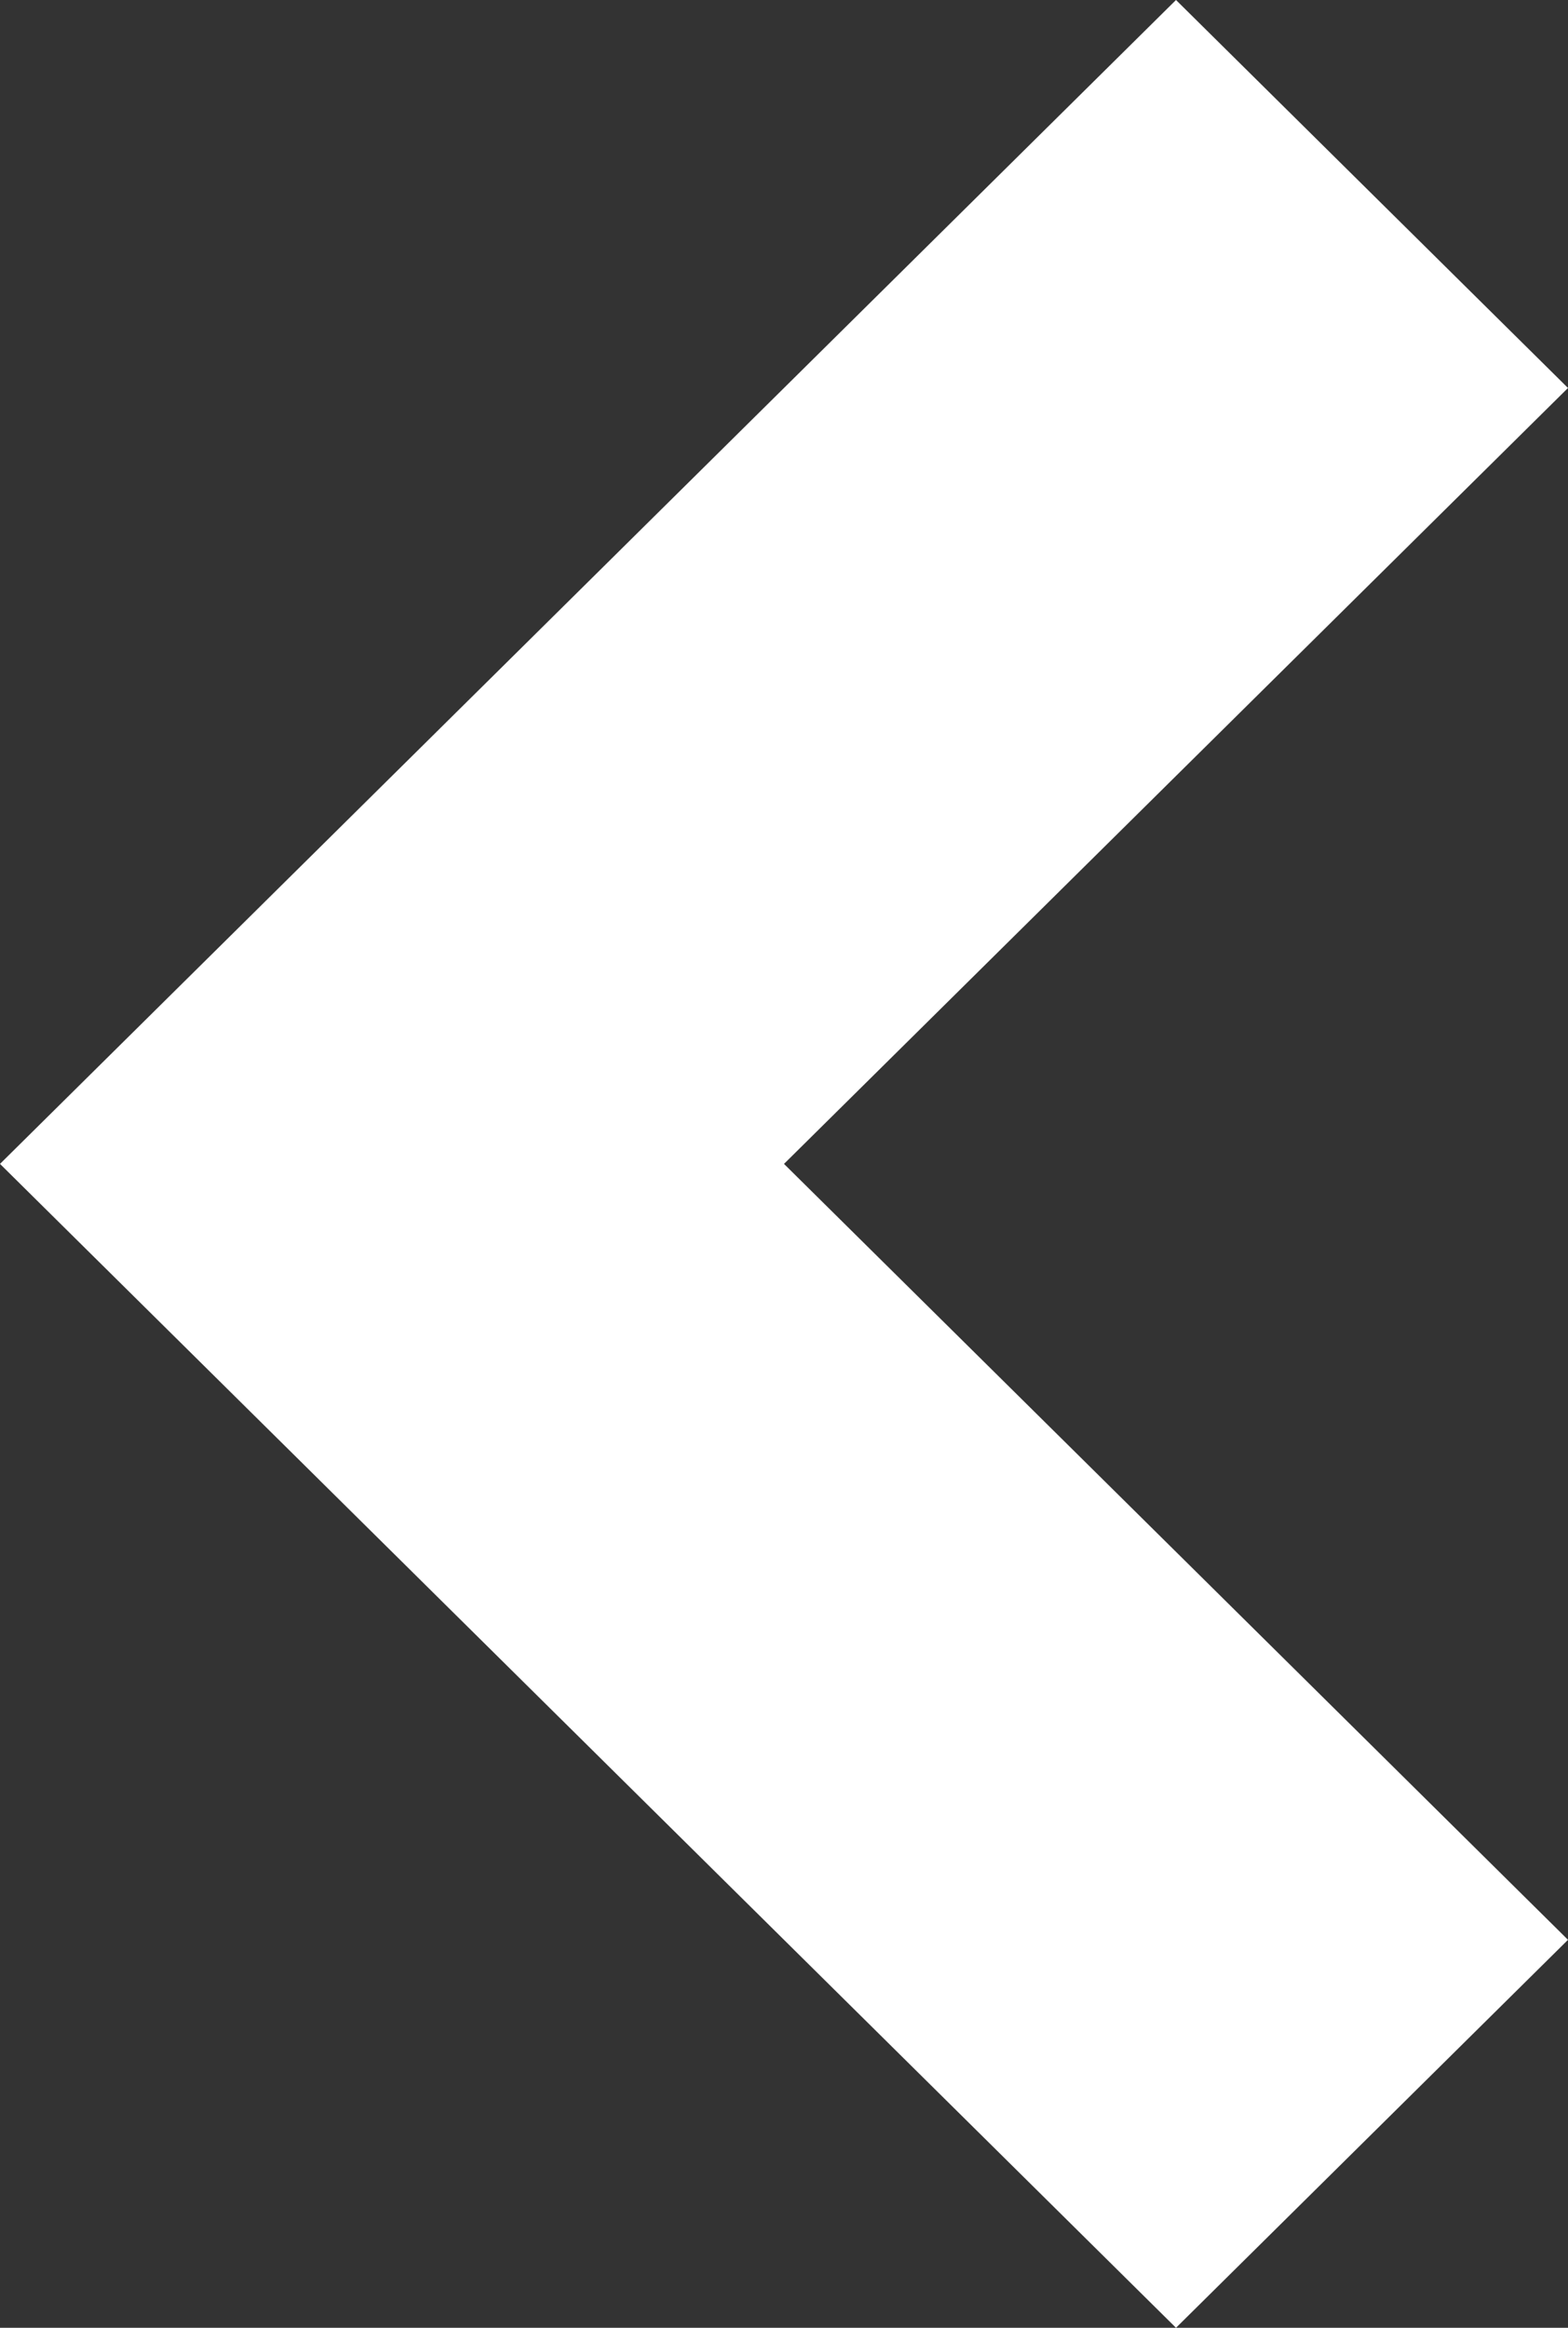 <svg width="31" height="46" viewBox="0 0 31 46" fill="none" xmlns="http://www.w3.org/2000/svg">
<rect x="0" y="0" width="31" height="46" fill="#333333" stroke="none"/>
<path d="M15.5 23L31 38.333L23.25 46L1.72332e-06 23L23.25 -5.64085e-07L31 7.667L15.5 23Z" fill="white"/>
</svg>

